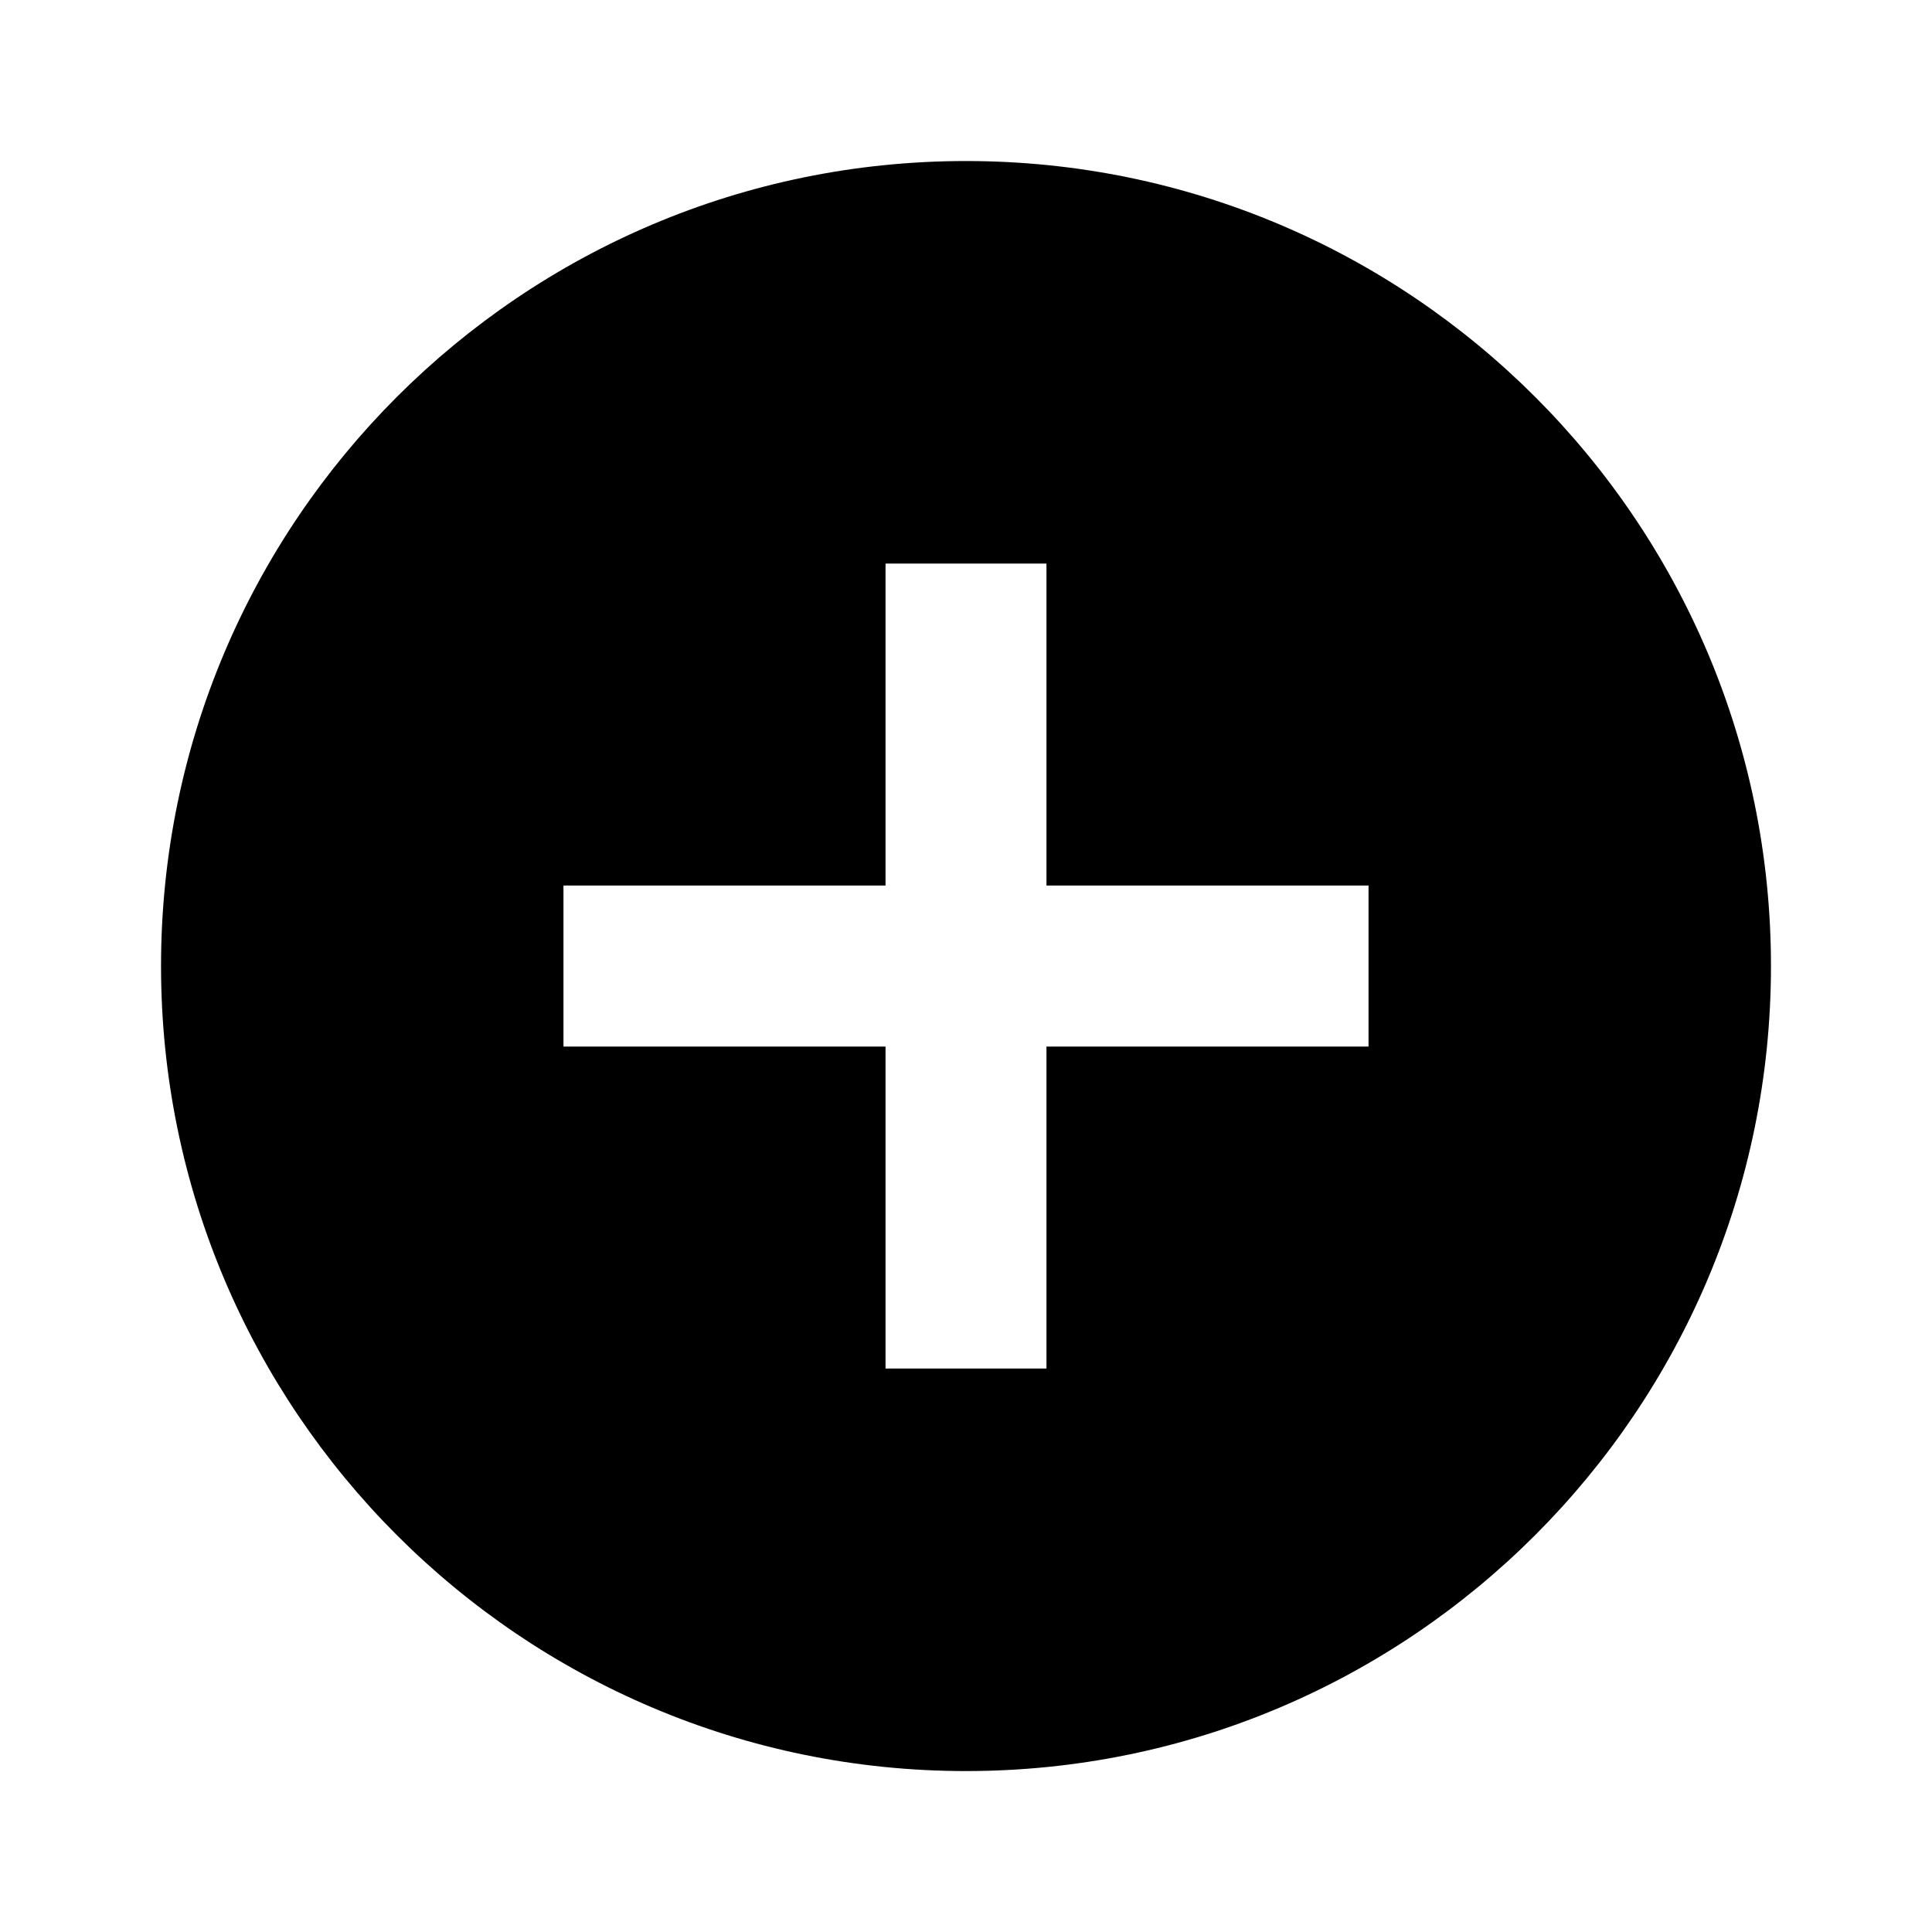<svg width="20" height="20" viewBox="0 0 20 20" fill="none" xmlns="http://www.w3.org/2000/svg">
<path d="M10 1.667C5.4 1.667 1.667 5.4 1.667 10C1.667 14.6 5.4 18.334 10 18.334C14.6 18.334 18.333 14.6 18.333 10C18.333 5.4 14.6 1.667 10 1.667ZM14.167 10.834H10.833V14.167H9.167V10.834H5.833V9.167H9.167V5.834H10.833V9.167H14.167V10.834Z" fill="black"/>
</svg>
